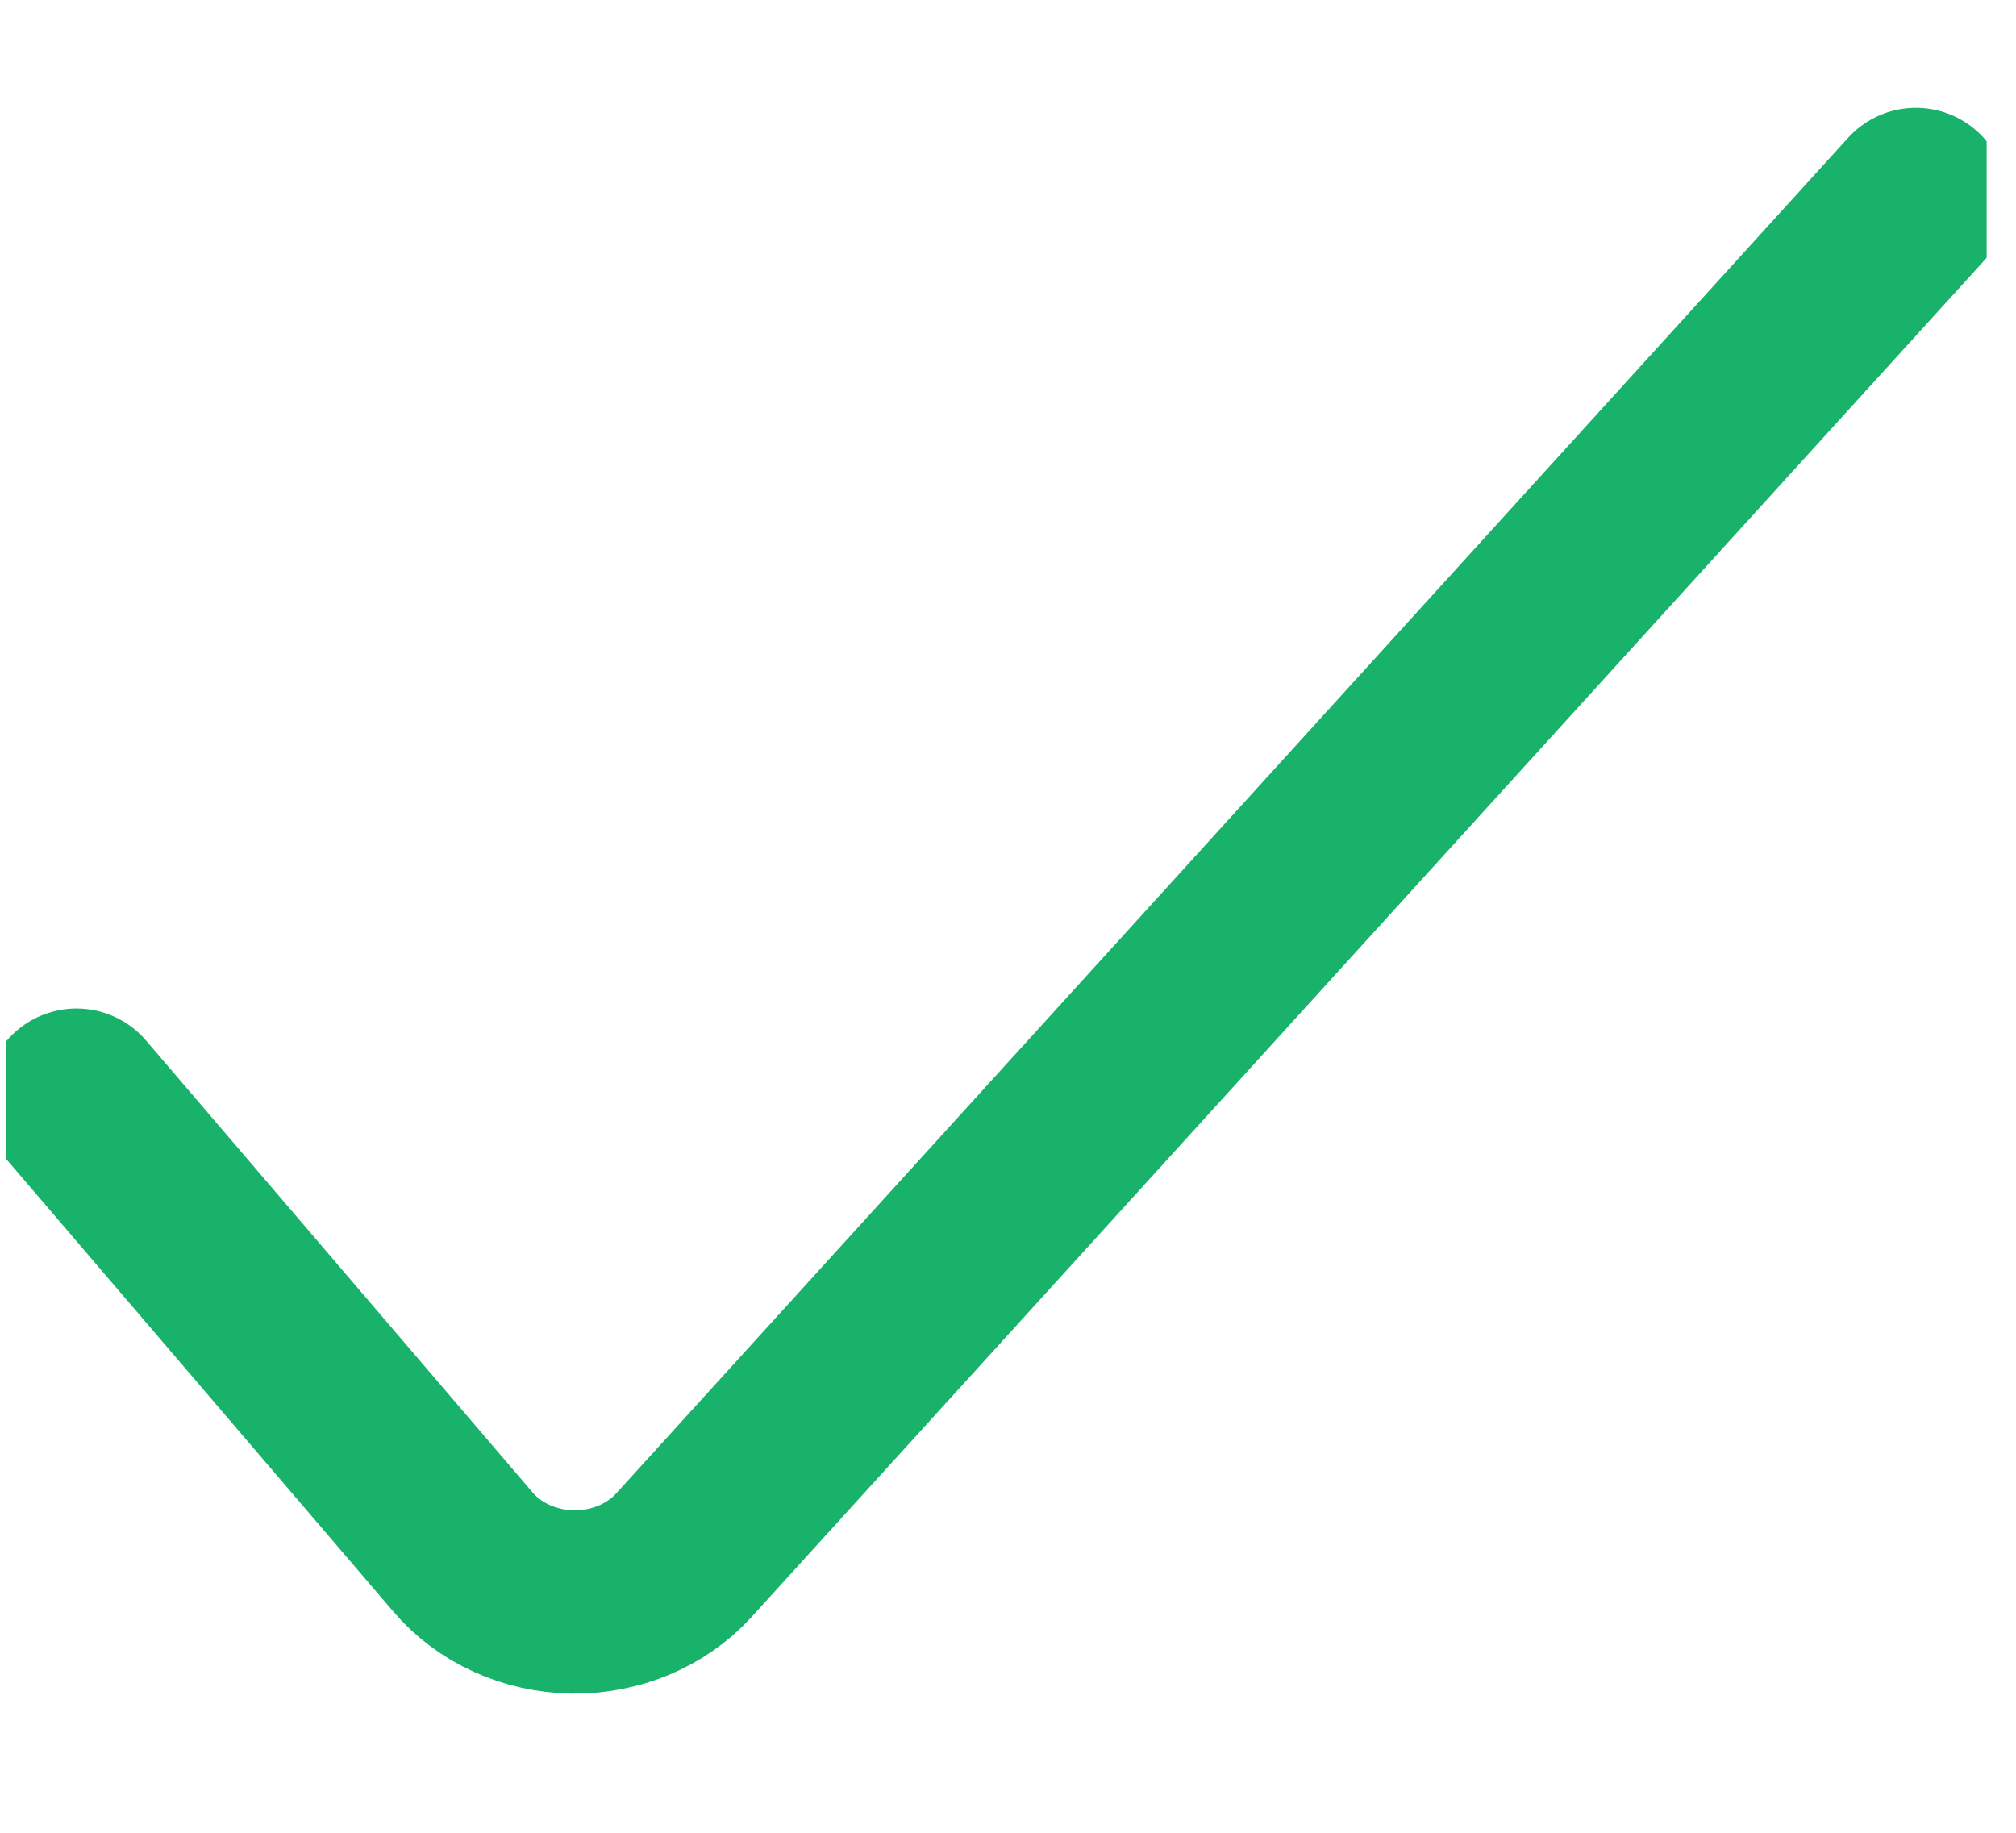 <svg width="55" height="50" viewBox="0 0 55 50" fill="none" xmlns="http://www.w3.org/2000/svg">
<g clip-path="url(#clip0_130_511)">
<path d="M2.086 30.013L12.625 42.334C12.98 42.754 13.436 43.095 13.958 43.332C14.479 43.569 15.053 43.696 15.636 43.703C16.209 43.709 16.777 43.598 17.298 43.38C17.819 43.161 18.28 42.84 18.647 42.439L52.269 5.441" stroke="#19B26B" stroke-width="5" stroke-linecap="round" stroke-linejoin="round"/>
</g>
<defs>
<clipPath id="clip0_130_511">
<rect width="54.043" height="49.143" fill="white" transform="translate(0.156)"/>
</clipPath>
</defs>
</svg>
